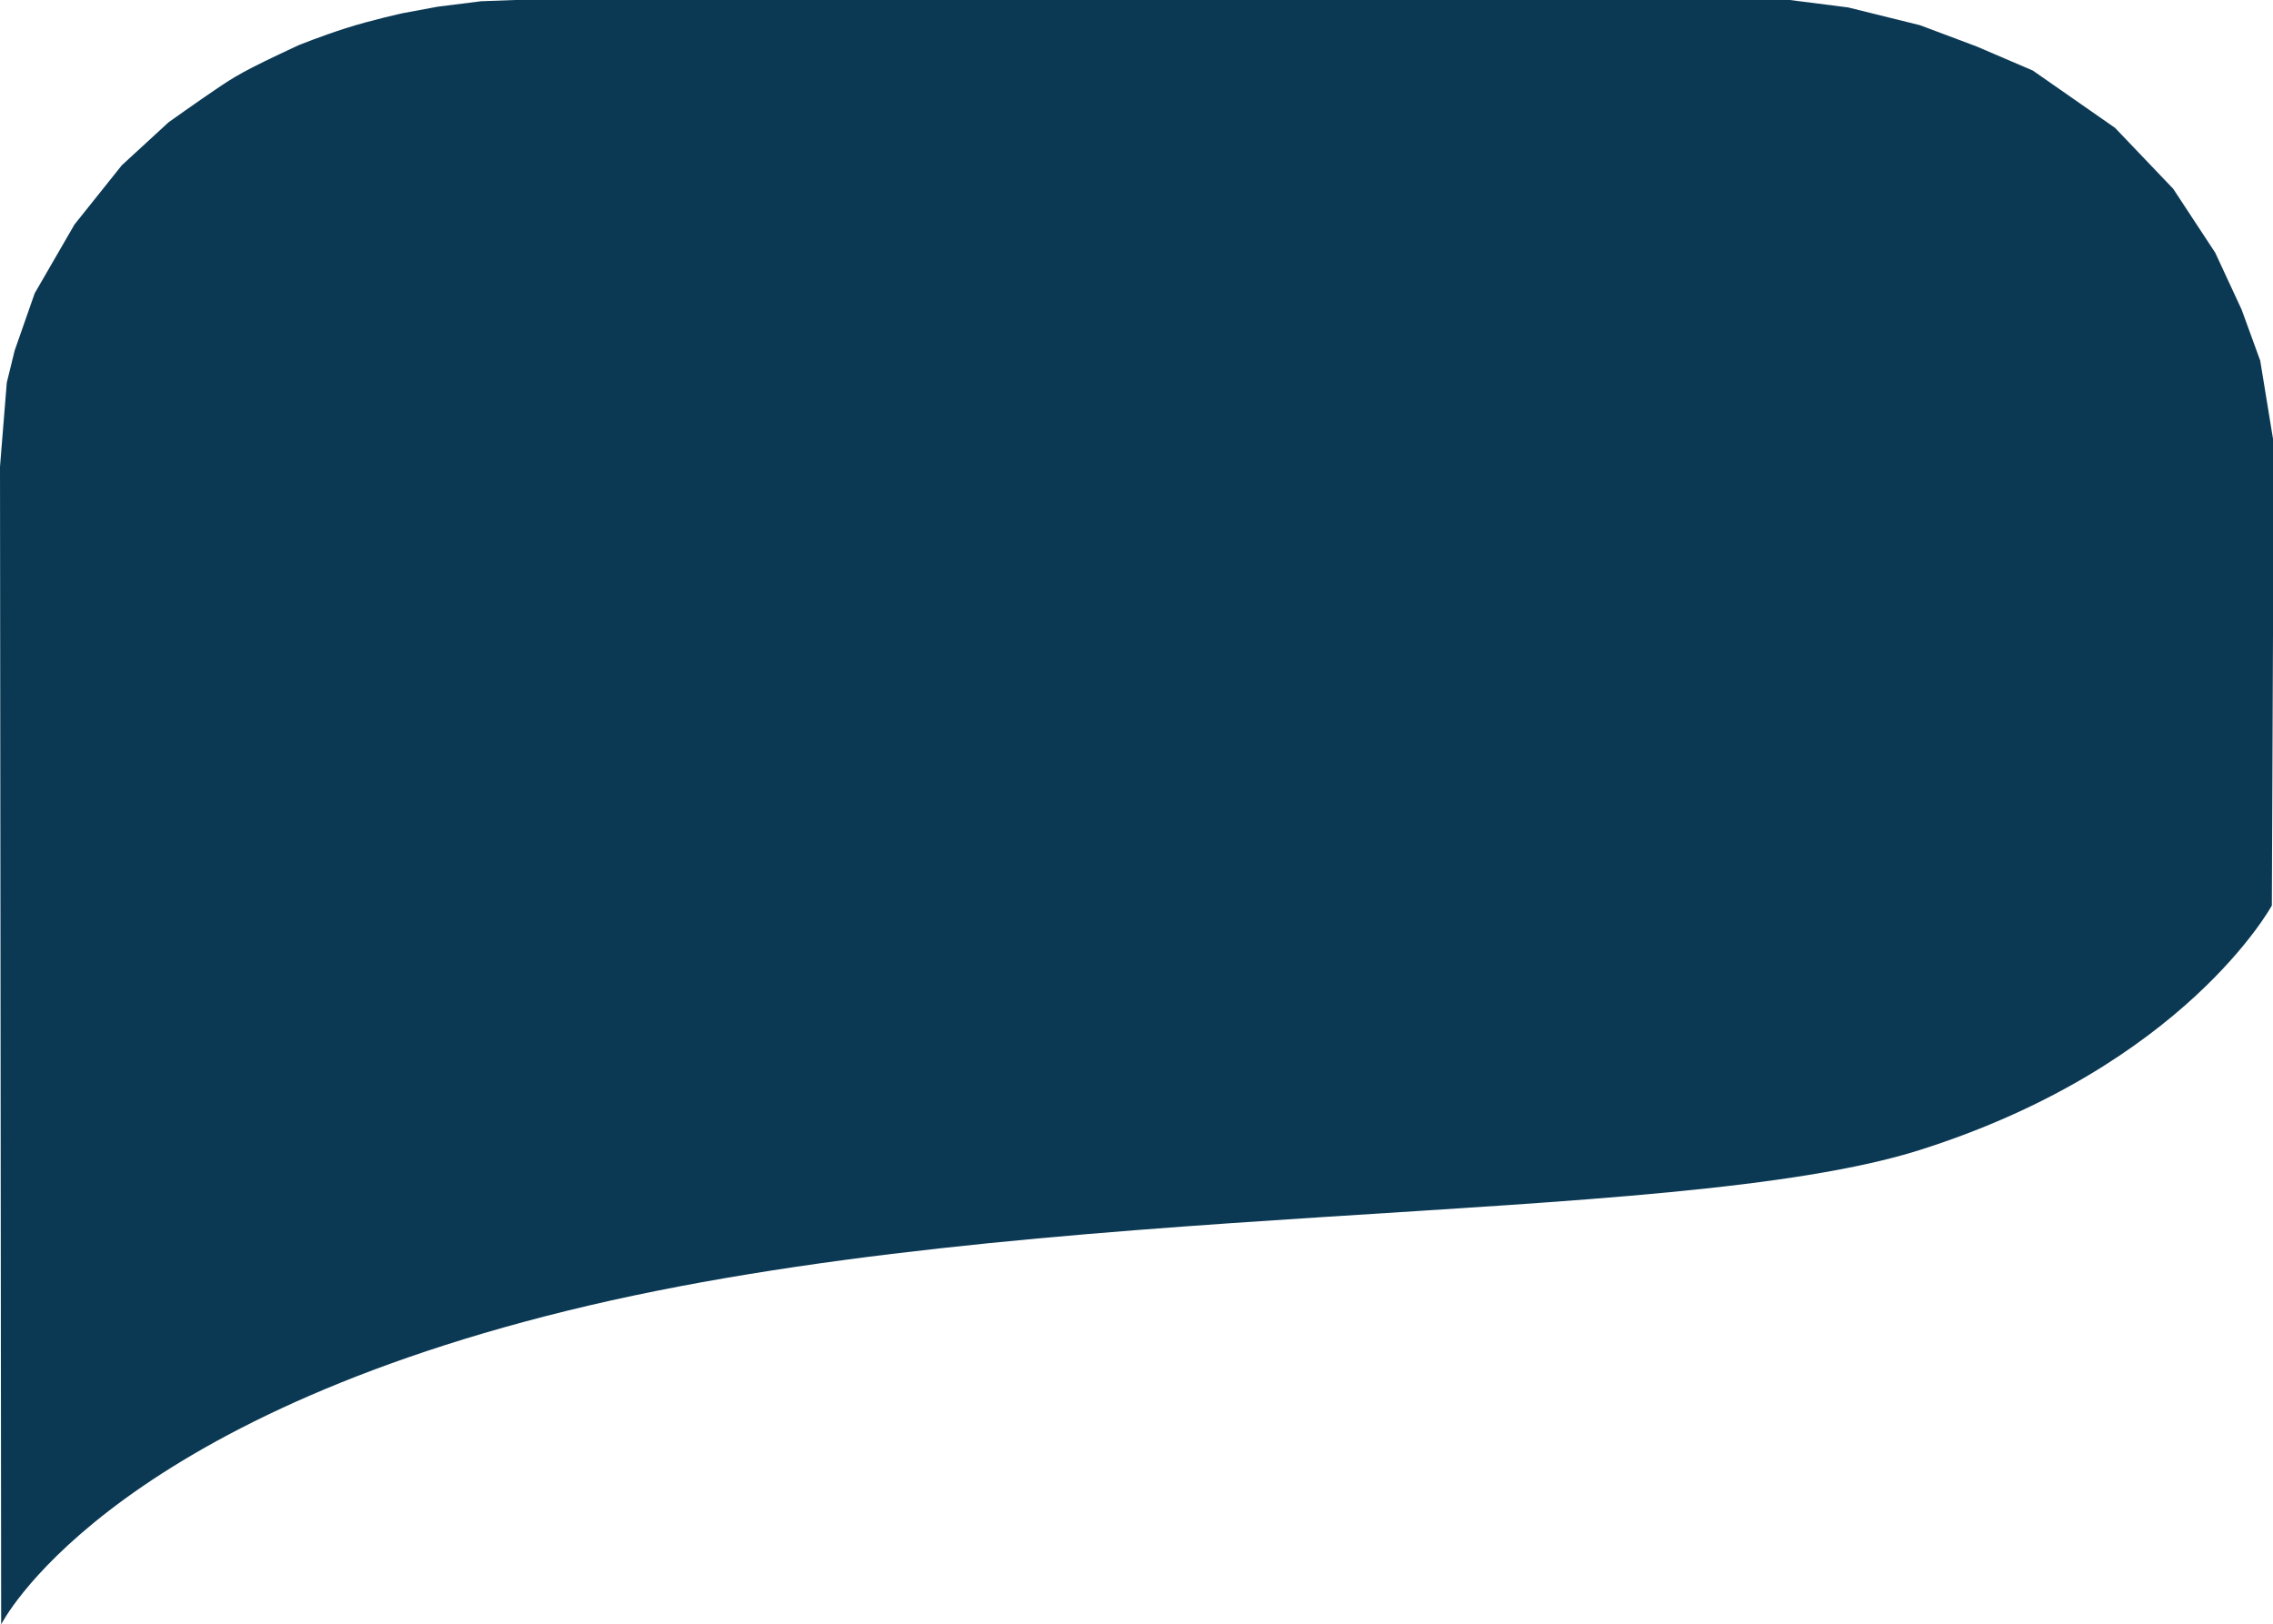 <svg xmlns="http://www.w3.org/2000/svg" width="348.93" height="249.344" viewBox="0 0 348.93 249.344">
  <path id="Path_1661" data-name="Path 1661" d="M11919.538,2315.91s-13.389,24.649-54.028,37.523c-38.281,12.127-136.018,7.055-207.682,24.683s-86.864,48.149-86.864,48.149l-.179-177.7,1.04-12.907,1.21-4.931,3.079-8.794,6.107-10.555,7.274-9.1,7.167-6.587s4.438-3.163,7.269-5.07,4.079-2.767,12.668-6.75c0,0,3.3-1.349,7.251-2.614s8.753-2.311,8.753-2.311l5.379-1,6.654-.834,5.24-.194h195.658l8.969,1.145,11.006,2.723,8.694,3.26,8.645,3.707,12.617,8.793,8.925,9.348,6.454,9.814,4.054,8.734,2.854,7.833,1.963,12V2274.5Z" transform="translate(-11570.785 -2176.92)" fill="#0b3954"/>
</svg>
